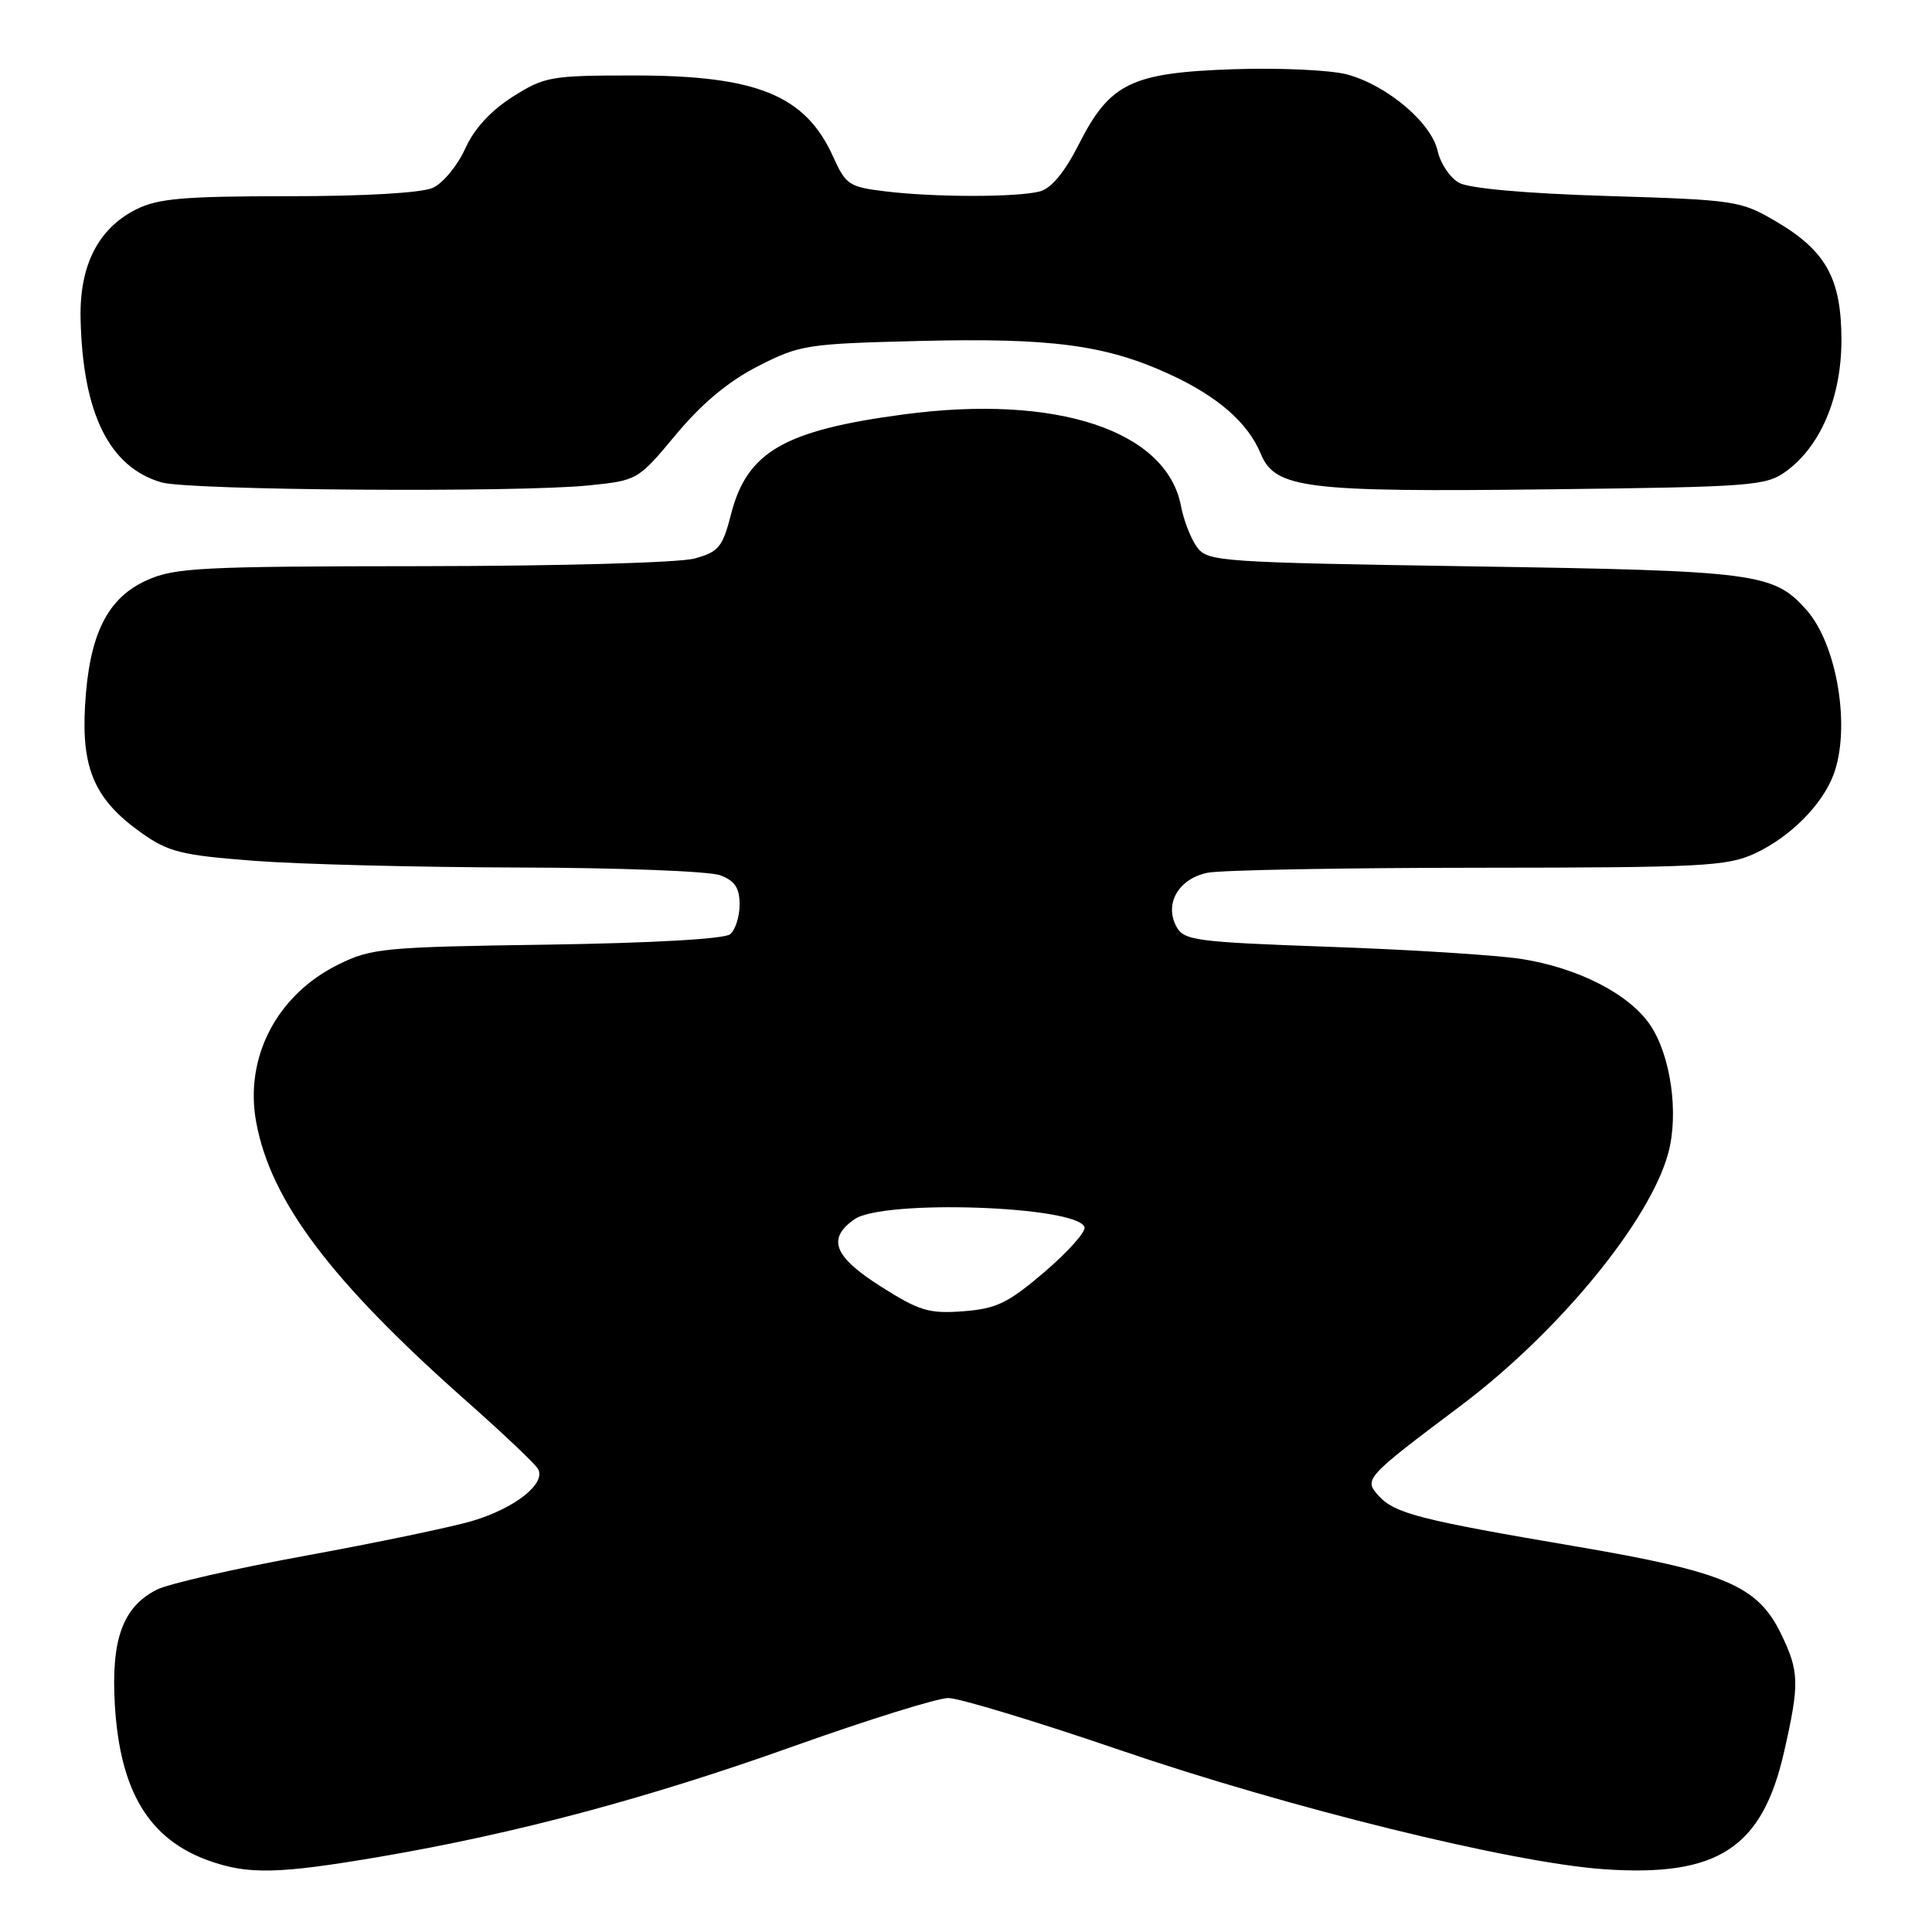 <?xml version="1.0" encoding="UTF-8" standalone="no"?>
<!DOCTYPE svg PUBLIC "-//W3C//DTD SVG 1.1//EN" "http://www.w3.org/Graphics/SVG/1.1/DTD/svg11.dtd" >
<svg xmlns="http://www.w3.org/2000/svg" xmlns:xlink="http://www.w3.org/1999/xlink" version="1.1" viewBox="0 0 256 256">
 <g >
 <path fill="currentColor"
d=" M 50.40 246.02 C 68.41 242.94 85.89 238.27 105.28 231.34 C 115.06 227.86 124.22 225.00 125.65 225.00 C 127.08 225.00 137.31 228.10 148.39 231.89 C 170.85 239.57 200.33 246.83 212.50 247.68 C 227.61 248.73 233.50 244.90 236.40 232.13 C 238.46 223.09 238.42 221.49 236.00 216.50 C 232.91 210.12 228.60 208.28 208.82 204.91 C 188.10 201.39 184.79 200.54 182.66 198.18 C 180.69 196.00 180.89 195.78 193.56 186.26 C 206.53 176.51 218.64 161.77 221.06 152.77 C 222.47 147.53 221.39 139.87 218.66 135.82 C 215.88 131.70 209.03 128.20 201.47 127.05 C 198.19 126.55 186.83 125.83 176.22 125.46 C 158.32 124.82 156.87 124.62 155.87 122.76 C 154.25 119.72 156.19 116.41 160.04 115.64 C 161.80 115.29 177.93 114.99 195.88 114.98 C 225.50 114.96 228.87 114.79 232.50 113.10 C 237.16 110.95 241.42 106.69 242.94 102.68 C 245.27 96.51 243.45 85.40 239.35 80.80 C 235.01 75.92 232.75 75.63 195.29 75.05 C 161.57 74.52 160.02 74.42 158.61 72.50 C 157.80 71.40 156.85 68.96 156.49 67.07 C 154.59 57.04 140.01 52.21 119.75 54.91 C 103.91 57.02 98.99 59.86 96.87 68.12 C 95.75 72.49 95.24 73.12 92.06 74.00 C 90.06 74.56 74.26 75.00 56.00 75.02 C 26.54 75.04 23.12 75.22 19.42 76.90 C 14.19 79.27 11.80 84.12 11.27 93.50 C 10.78 101.92 12.59 106.00 18.74 110.36 C 22.32 112.90 24.02 113.32 33.64 114.06 C 39.61 114.52 55.38 114.92 68.68 114.95 C 81.99 114.98 94.02 115.44 95.43 115.98 C 97.38 116.71 98.00 117.66 98.00 119.85 C 98.00 121.45 97.44 123.22 96.75 123.79 C 95.99 124.42 86.41 124.96 72.50 125.17 C 50.93 125.48 49.21 125.64 44.86 127.79 C 36.69 131.81 32.36 140.11 33.95 148.71 C 35.89 159.20 43.87 169.77 61.82 185.66 C 66.59 189.88 70.85 193.91 71.27 194.61 C 72.43 196.54 68.28 199.84 62.56 201.54 C 59.81 202.35 49.89 204.42 40.53 206.13 C 31.16 207.84 22.27 209.87 20.77 210.64 C 16.26 212.94 14.70 217.24 15.22 225.93 C 15.90 237.36 19.74 243.72 27.68 246.55 C 32.92 248.42 36.91 248.32 50.40 246.02 Z  M 78.00 64.32 C 84.47 63.66 84.52 63.64 89.57 57.58 C 93.00 53.46 96.50 50.54 100.43 48.53 C 105.98 45.69 106.87 45.55 121.86 45.18 C 139.26 44.75 146.48 45.70 154.89 49.55 C 161.32 52.49 165.33 55.98 167.05 60.11 C 168.96 64.73 172.87 65.22 205.12 64.84 C 232.26 64.52 234.01 64.39 236.68 62.44 C 241.27 59.09 244.00 52.59 244.00 45.04 C 243.99 36.91 241.96 33.23 235.31 29.33 C 230.65 26.59 229.94 26.49 213.00 25.97 C 202.18 25.64 194.67 24.97 193.33 24.22 C 192.14 23.56 190.87 21.67 190.50 20.02 C 189.68 16.27 183.81 11.31 178.52 9.87 C 176.33 9.28 169.58 8.97 163.52 9.17 C 149.89 9.63 147.08 10.99 142.95 19.12 C 141.09 22.80 139.31 24.95 137.80 25.36 C 134.83 26.15 123.94 26.16 117.34 25.36 C 112.52 24.78 112.07 24.49 110.40 20.77 C 106.72 12.62 100.31 10.00 84.05 10.00 C 72.97 10.00 72.17 10.14 67.92 12.83 C 65.00 14.69 62.82 17.07 61.63 19.72 C 60.62 21.95 58.70 24.27 57.35 24.89 C 55.87 25.56 48.35 26.00 38.20 26.00 C 24.29 26.00 20.92 26.30 18.03 27.75 C 13.00 30.29 10.51 35.19 10.68 42.25 C 10.96 54.80 14.48 61.91 21.40 63.92 C 25.04 64.98 68.54 65.29 78.00 64.32 Z  M 116.75 170.49 C 110.48 166.52 109.54 164.14 113.22 161.56 C 117.01 158.90 142.76 159.79 143.70 162.60 C 143.90 163.21 141.52 165.87 138.42 168.53 C 133.55 172.68 132.05 173.41 127.63 173.75 C 123.10 174.09 121.83 173.71 116.75 170.49 Z "/>
</g>
</svg>